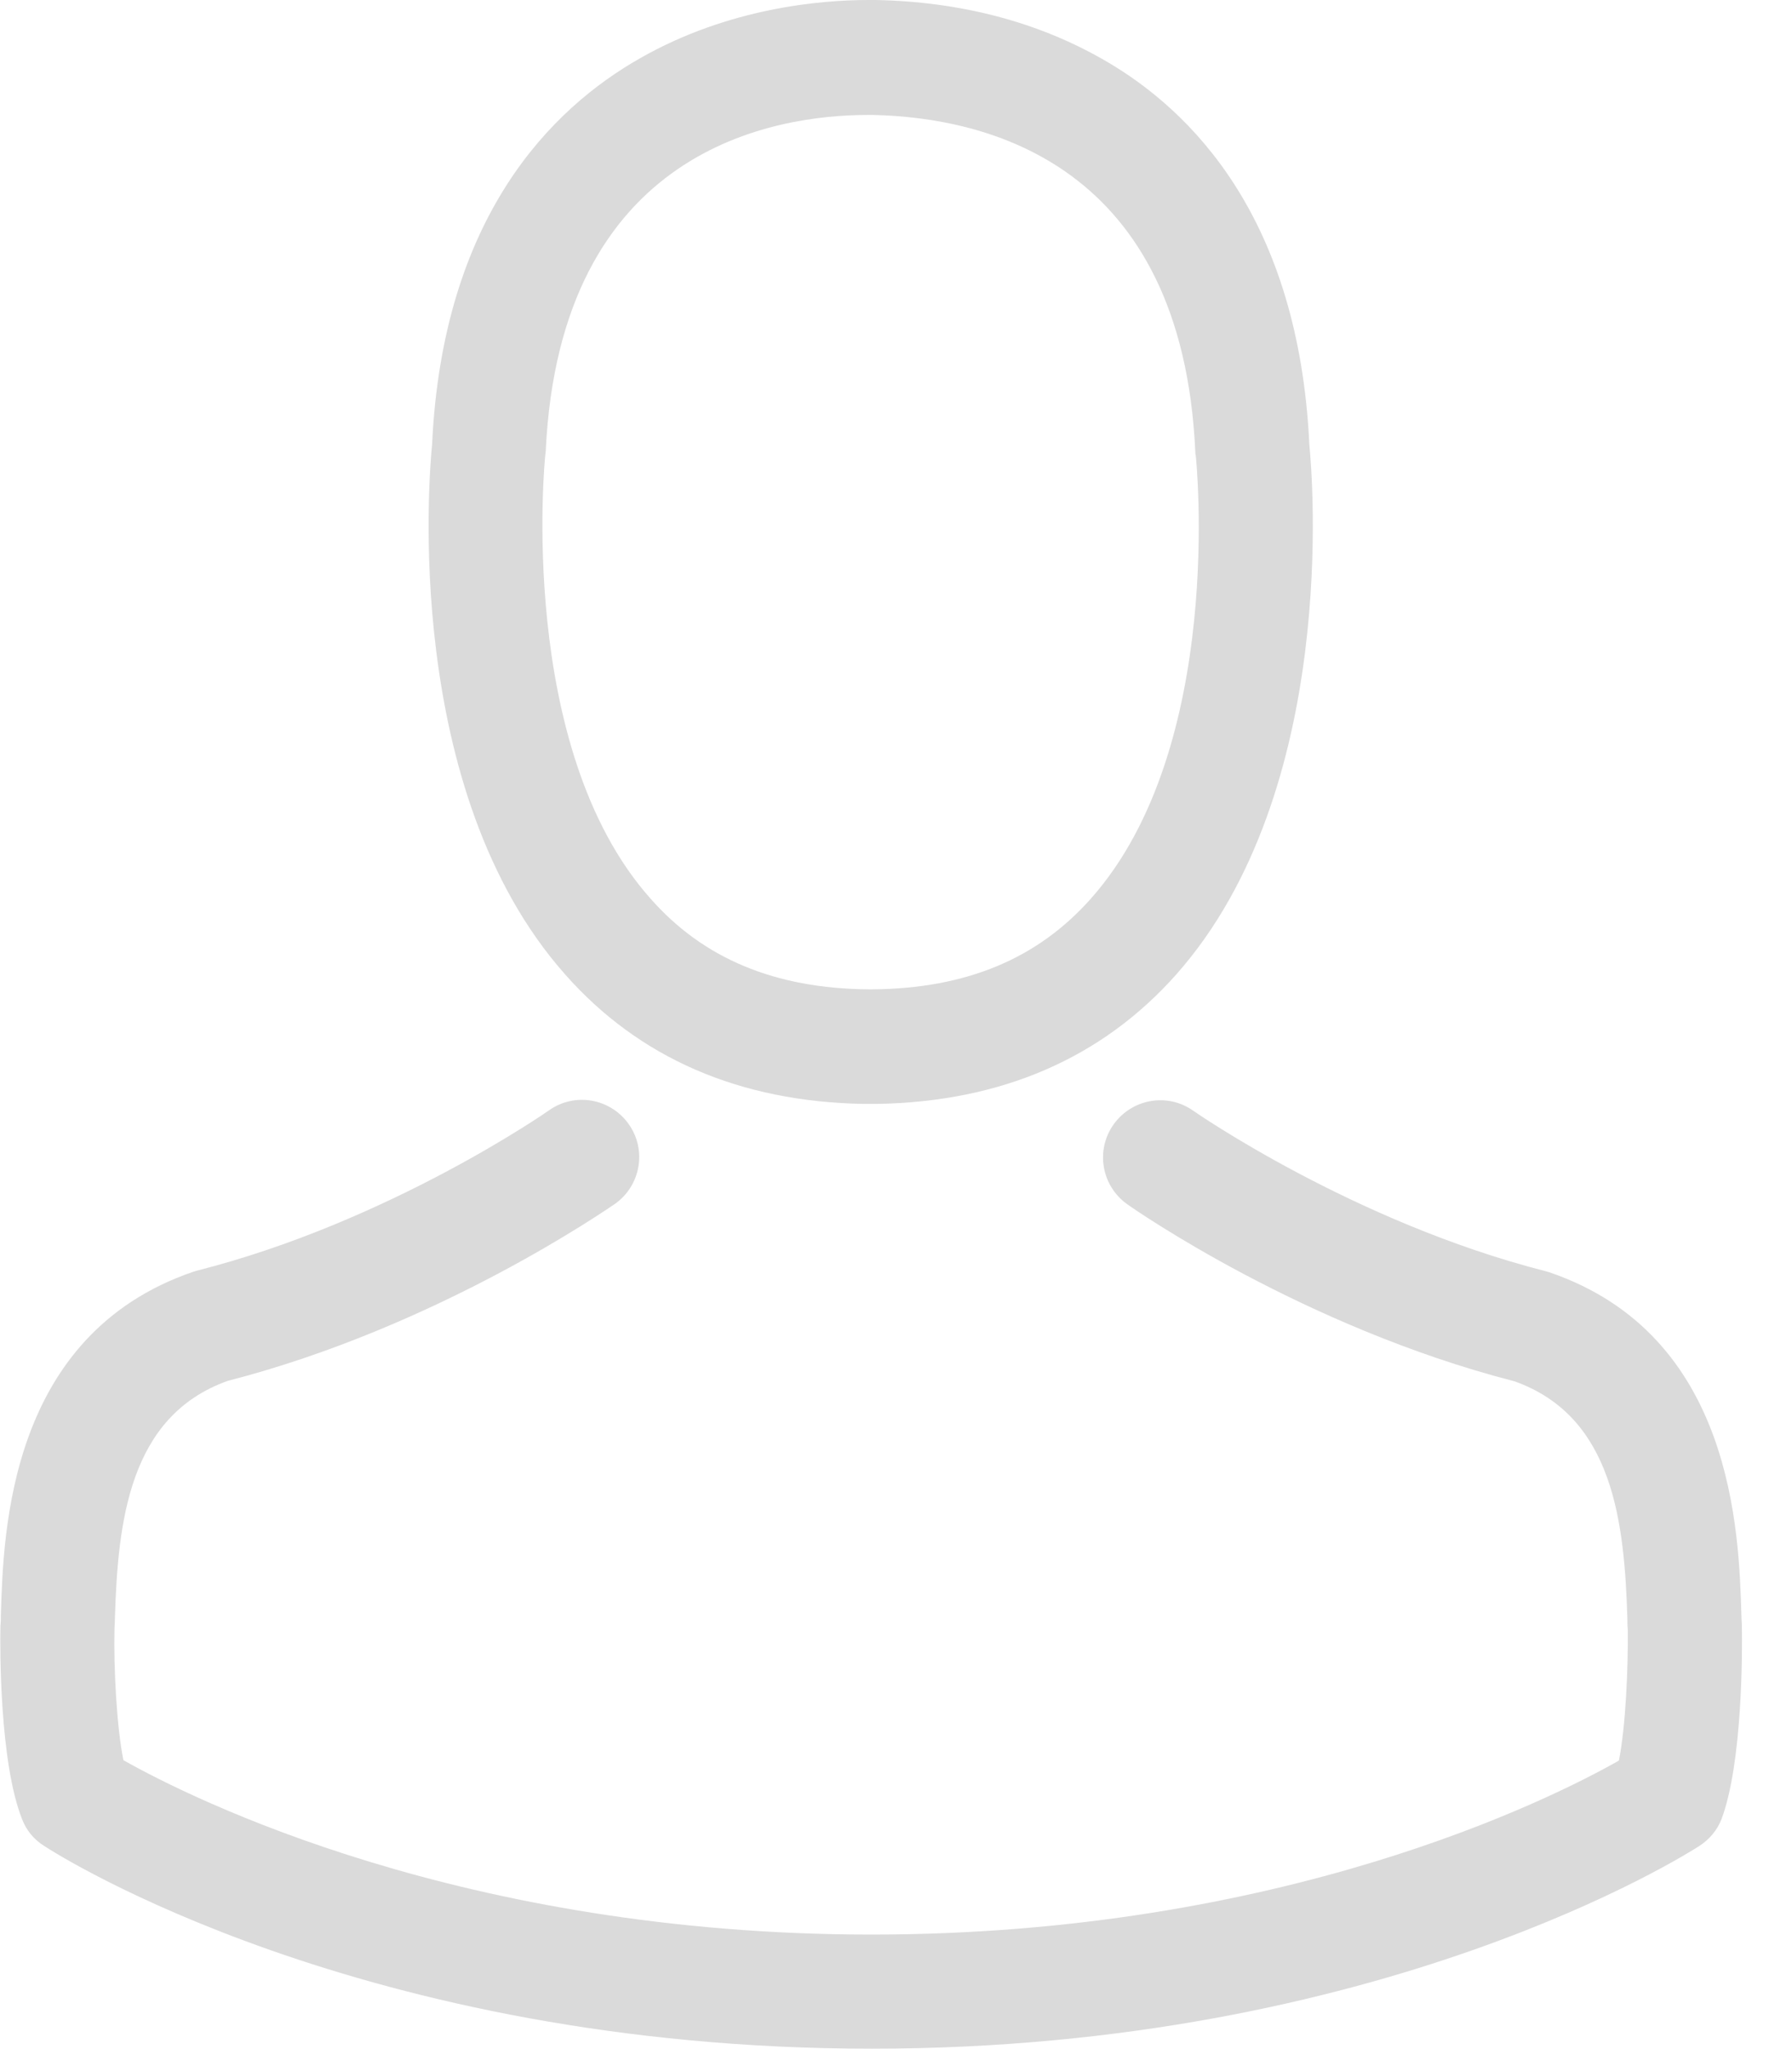 <svg width="35" height="40" viewBox="0 0 35 40" fill="none" xmlns="http://www.w3.org/2000/svg">
<path fill-rule="evenodd" clip-rule="evenodd" d="M17.002 21.549H16.869C14.443 21.507 12.48 20.654 11.039 19.023C7.851 15.429 8.381 9.267 8.439 8.679C8.646 4.232 10.766 2.12 12.505 1.135C14.236 0.149 16.041 0 16.961 0H17.01H17.043H17.101C18.774 0.033 20.273 0.431 21.557 1.168C23.279 2.153 25.366 4.265 25.573 8.679C25.631 9.267 26.161 15.429 22.973 19.023C21.524 20.654 19.561 21.507 17.134 21.549H17.052H17.002ZM10.655 8.846C10.653 8.859 10.65 8.872 10.65 8.886C10.642 8.936 10.079 14.592 12.704 17.54C13.739 18.716 15.139 19.296 16.961 19.313H17.002H17.043C18.874 19.296 20.265 18.716 21.308 17.54C23.942 14.576 23.362 8.944 23.354 8.886C23.346 8.87 23.346 8.845 23.346 8.82C23.089 3.205 19.288 2.294 17.052 2.244H16.985H16.952C15.147 2.244 10.932 2.882 10.658 8.82C10.658 8.827 10.657 8.836 10.655 8.846Z" fill="#DADADA"/>
<path d="M34.021 31.768C34.021 31.76 34.021 31.752 34.021 31.743C34.021 31.677 34.012 31.611 34.012 31.536C33.963 29.896 33.855 26.062 30.261 24.836C30.236 24.828 30.203 24.82 30.178 24.812C26.443 23.859 23.337 21.706 23.304 21.681C22.799 21.325 22.104 21.449 21.747 21.954C21.391 22.46 21.515 23.155 22.021 23.511C22.161 23.611 25.457 25.905 29.582 26.965C31.511 27.652 31.727 29.714 31.785 31.602C31.785 31.677 31.785 31.743 31.793 31.809C31.801 32.555 31.752 33.706 31.619 34.368C30.277 35.13 25.019 37.764 17.019 37.764C9.052 37.764 3.76 35.122 2.41 34.36C2.277 33.698 2.219 32.547 2.236 31.801C2.236 31.735 2.244 31.669 2.244 31.594C2.302 29.706 2.518 27.644 4.447 26.956C8.571 25.896 11.867 23.594 12.008 23.503C12.513 23.147 12.638 22.451 12.281 21.946C11.925 21.441 11.23 21.317 10.725 21.673C10.691 21.698 7.602 23.851 3.851 24.803C3.818 24.812 3.793 24.82 3.768 24.828C0.174 26.062 0.066 29.896 0.017 31.528C0.017 31.602 0.017 31.669 0.008 31.735C0.008 31.743 0.008 31.752 0.008 31.76C-4.61694e-05 32.191 -0.008 34.402 0.431 35.511C0.513 35.727 0.662 35.909 0.861 36.033C1.11 36.199 7.064 39.992 17.027 39.992C26.99 39.992 32.944 36.191 33.193 36.033C33.383 35.909 33.54 35.727 33.623 35.511C34.037 34.41 34.029 32.199 34.021 31.768Z" fill="#DADADA"/>
</svg>
